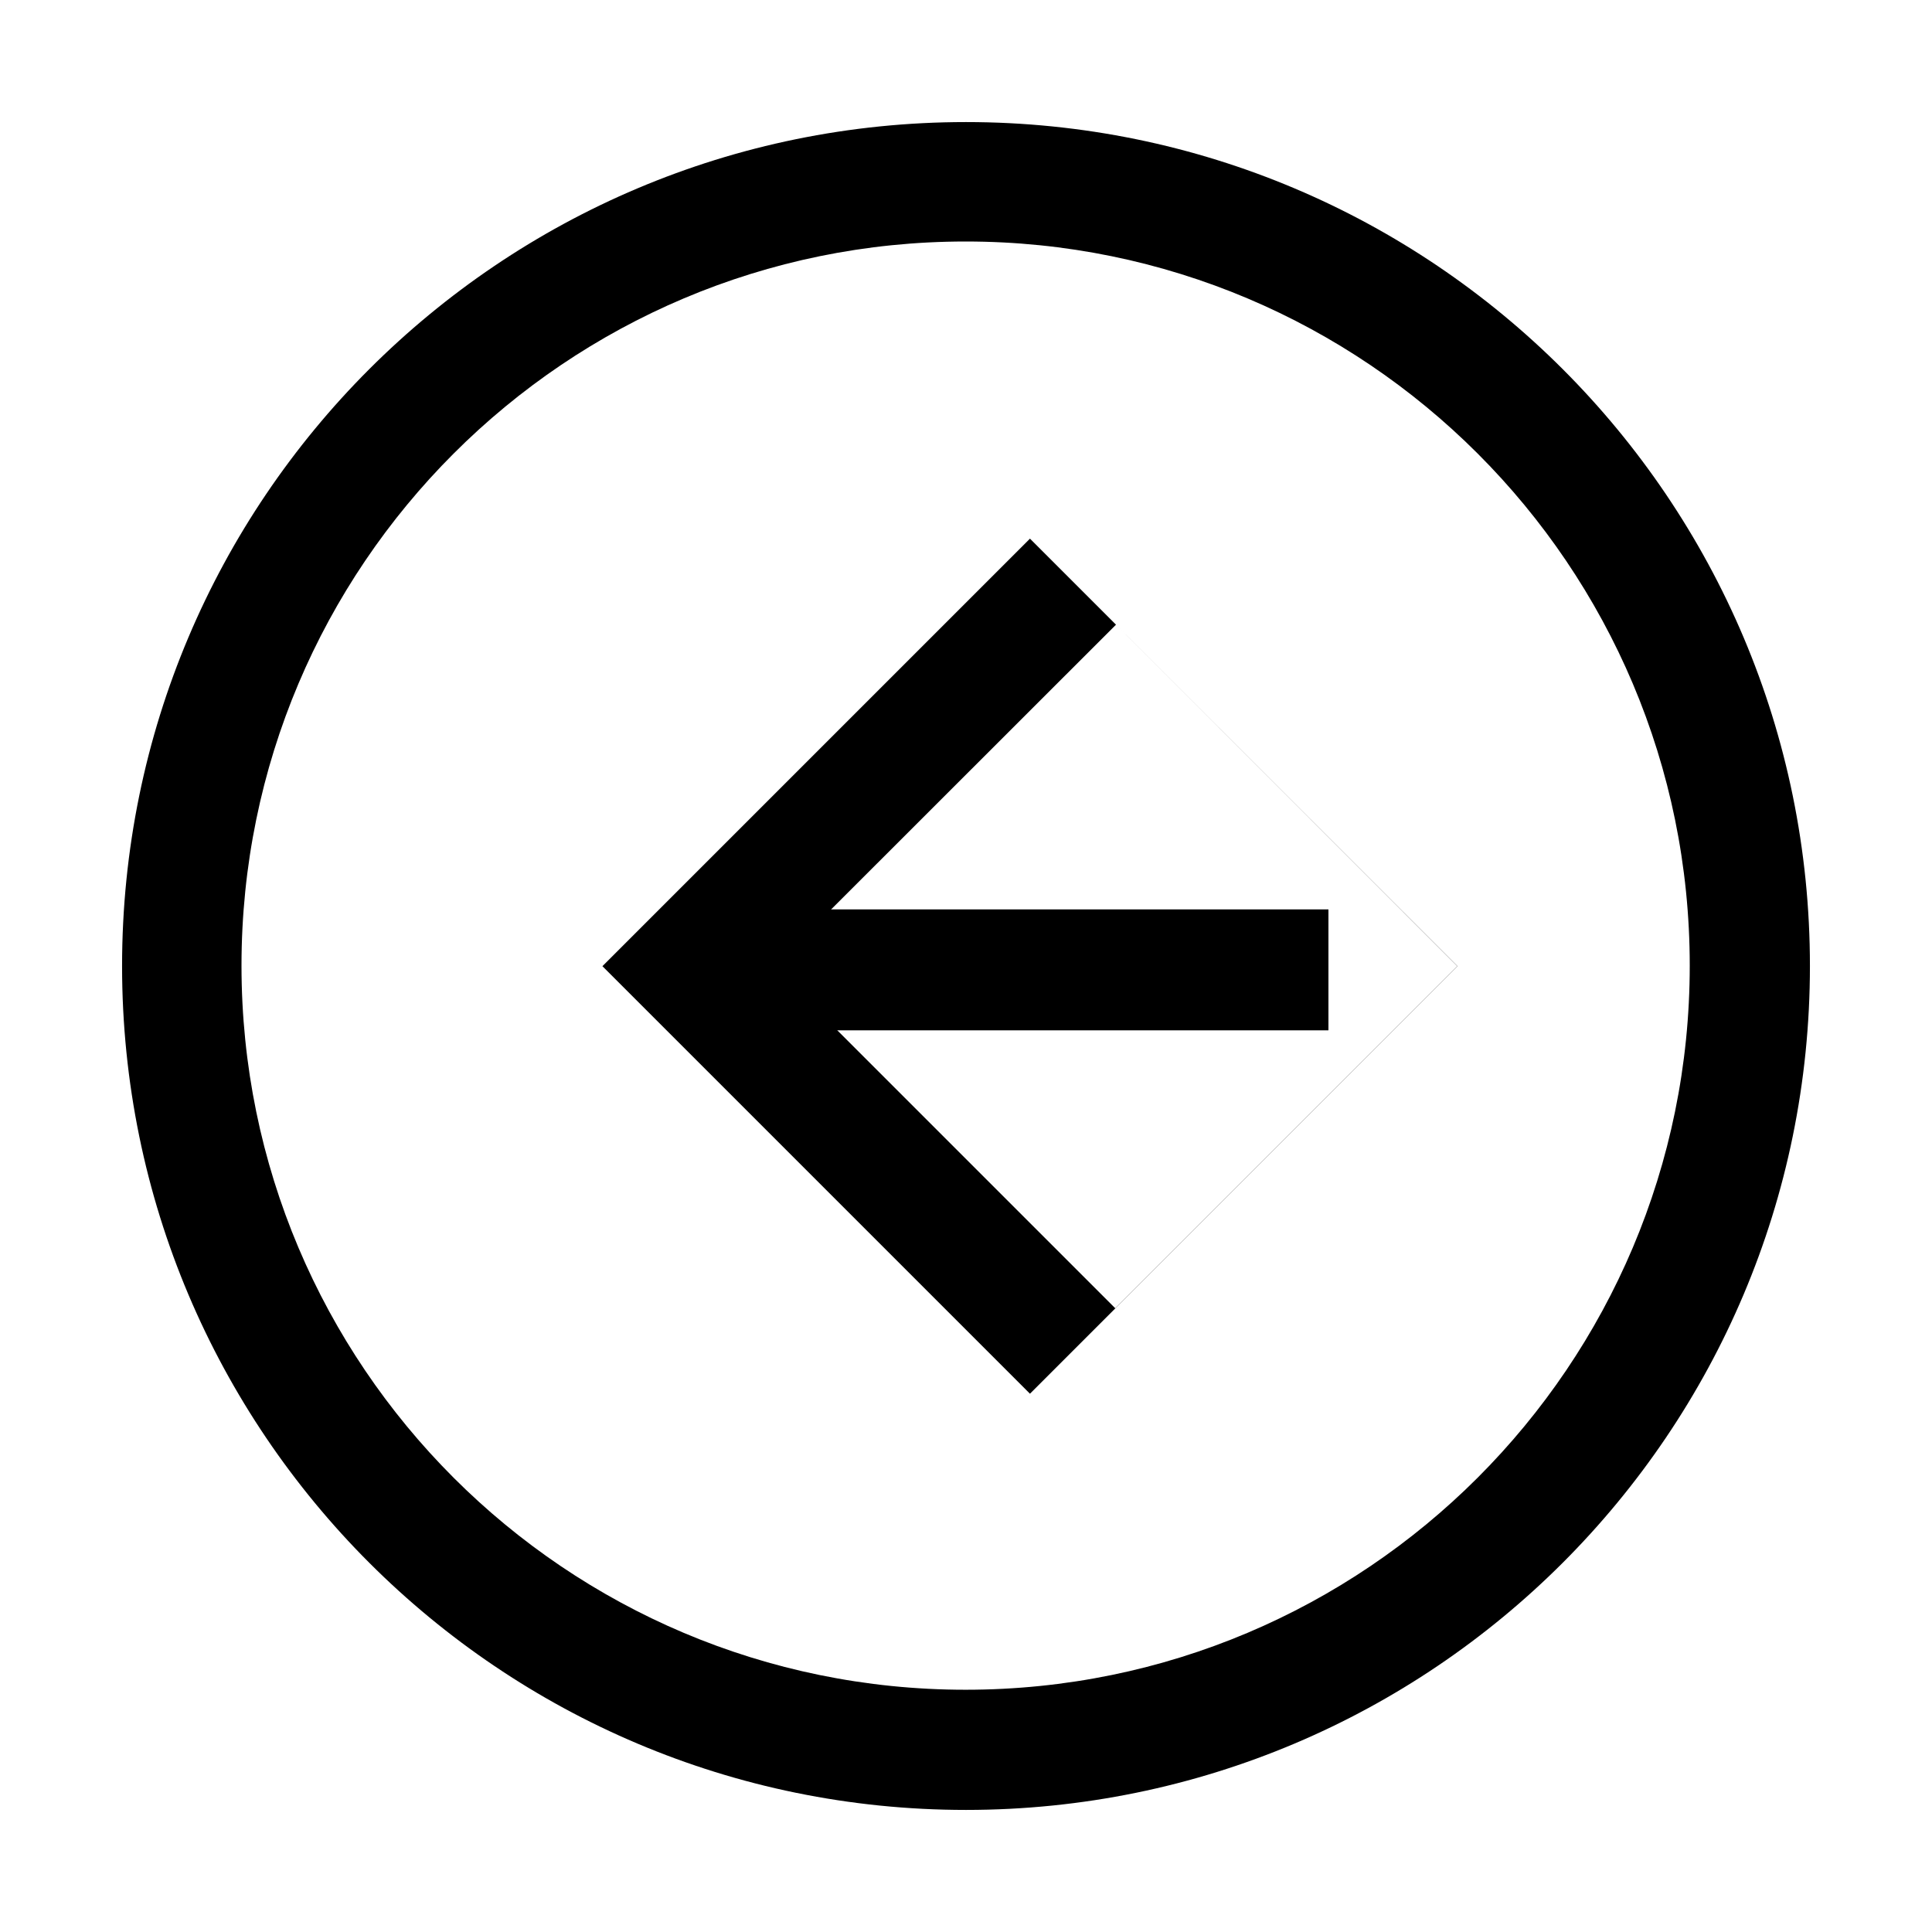 <svg class="svg-icon" style="width: 1em; height: 1em;vertical-align: middle;fill: currentColor;overflow: hidden;" viewBox="0 0 1024 1024" version="1.1" xmlns="http://www.w3.org/2000/svg"><path d="M959.3 512c0 247.1-200.3 447.3-447.3 447.3S64.7 759.1 64.7 512 264.9 64.7 512 64.7 959.3 264.9 959.3 512zM511.8 128C299.9 128 128 299.8 128 511.8s171.8 383.8 383.8 383.8 383.8-171.8 383.8-383.8S723.8 128 511.8 128z"  /><path d="M409.1 482h295v64.1h-295z"  /><path d="M772.5 512.1L545.9 738.7 319.3 512.1l226.6-226.6 226.6 226.6z m-181-181L410.1 512.4l181 181 181.3-181.3-180.9-181z"  /></svg>